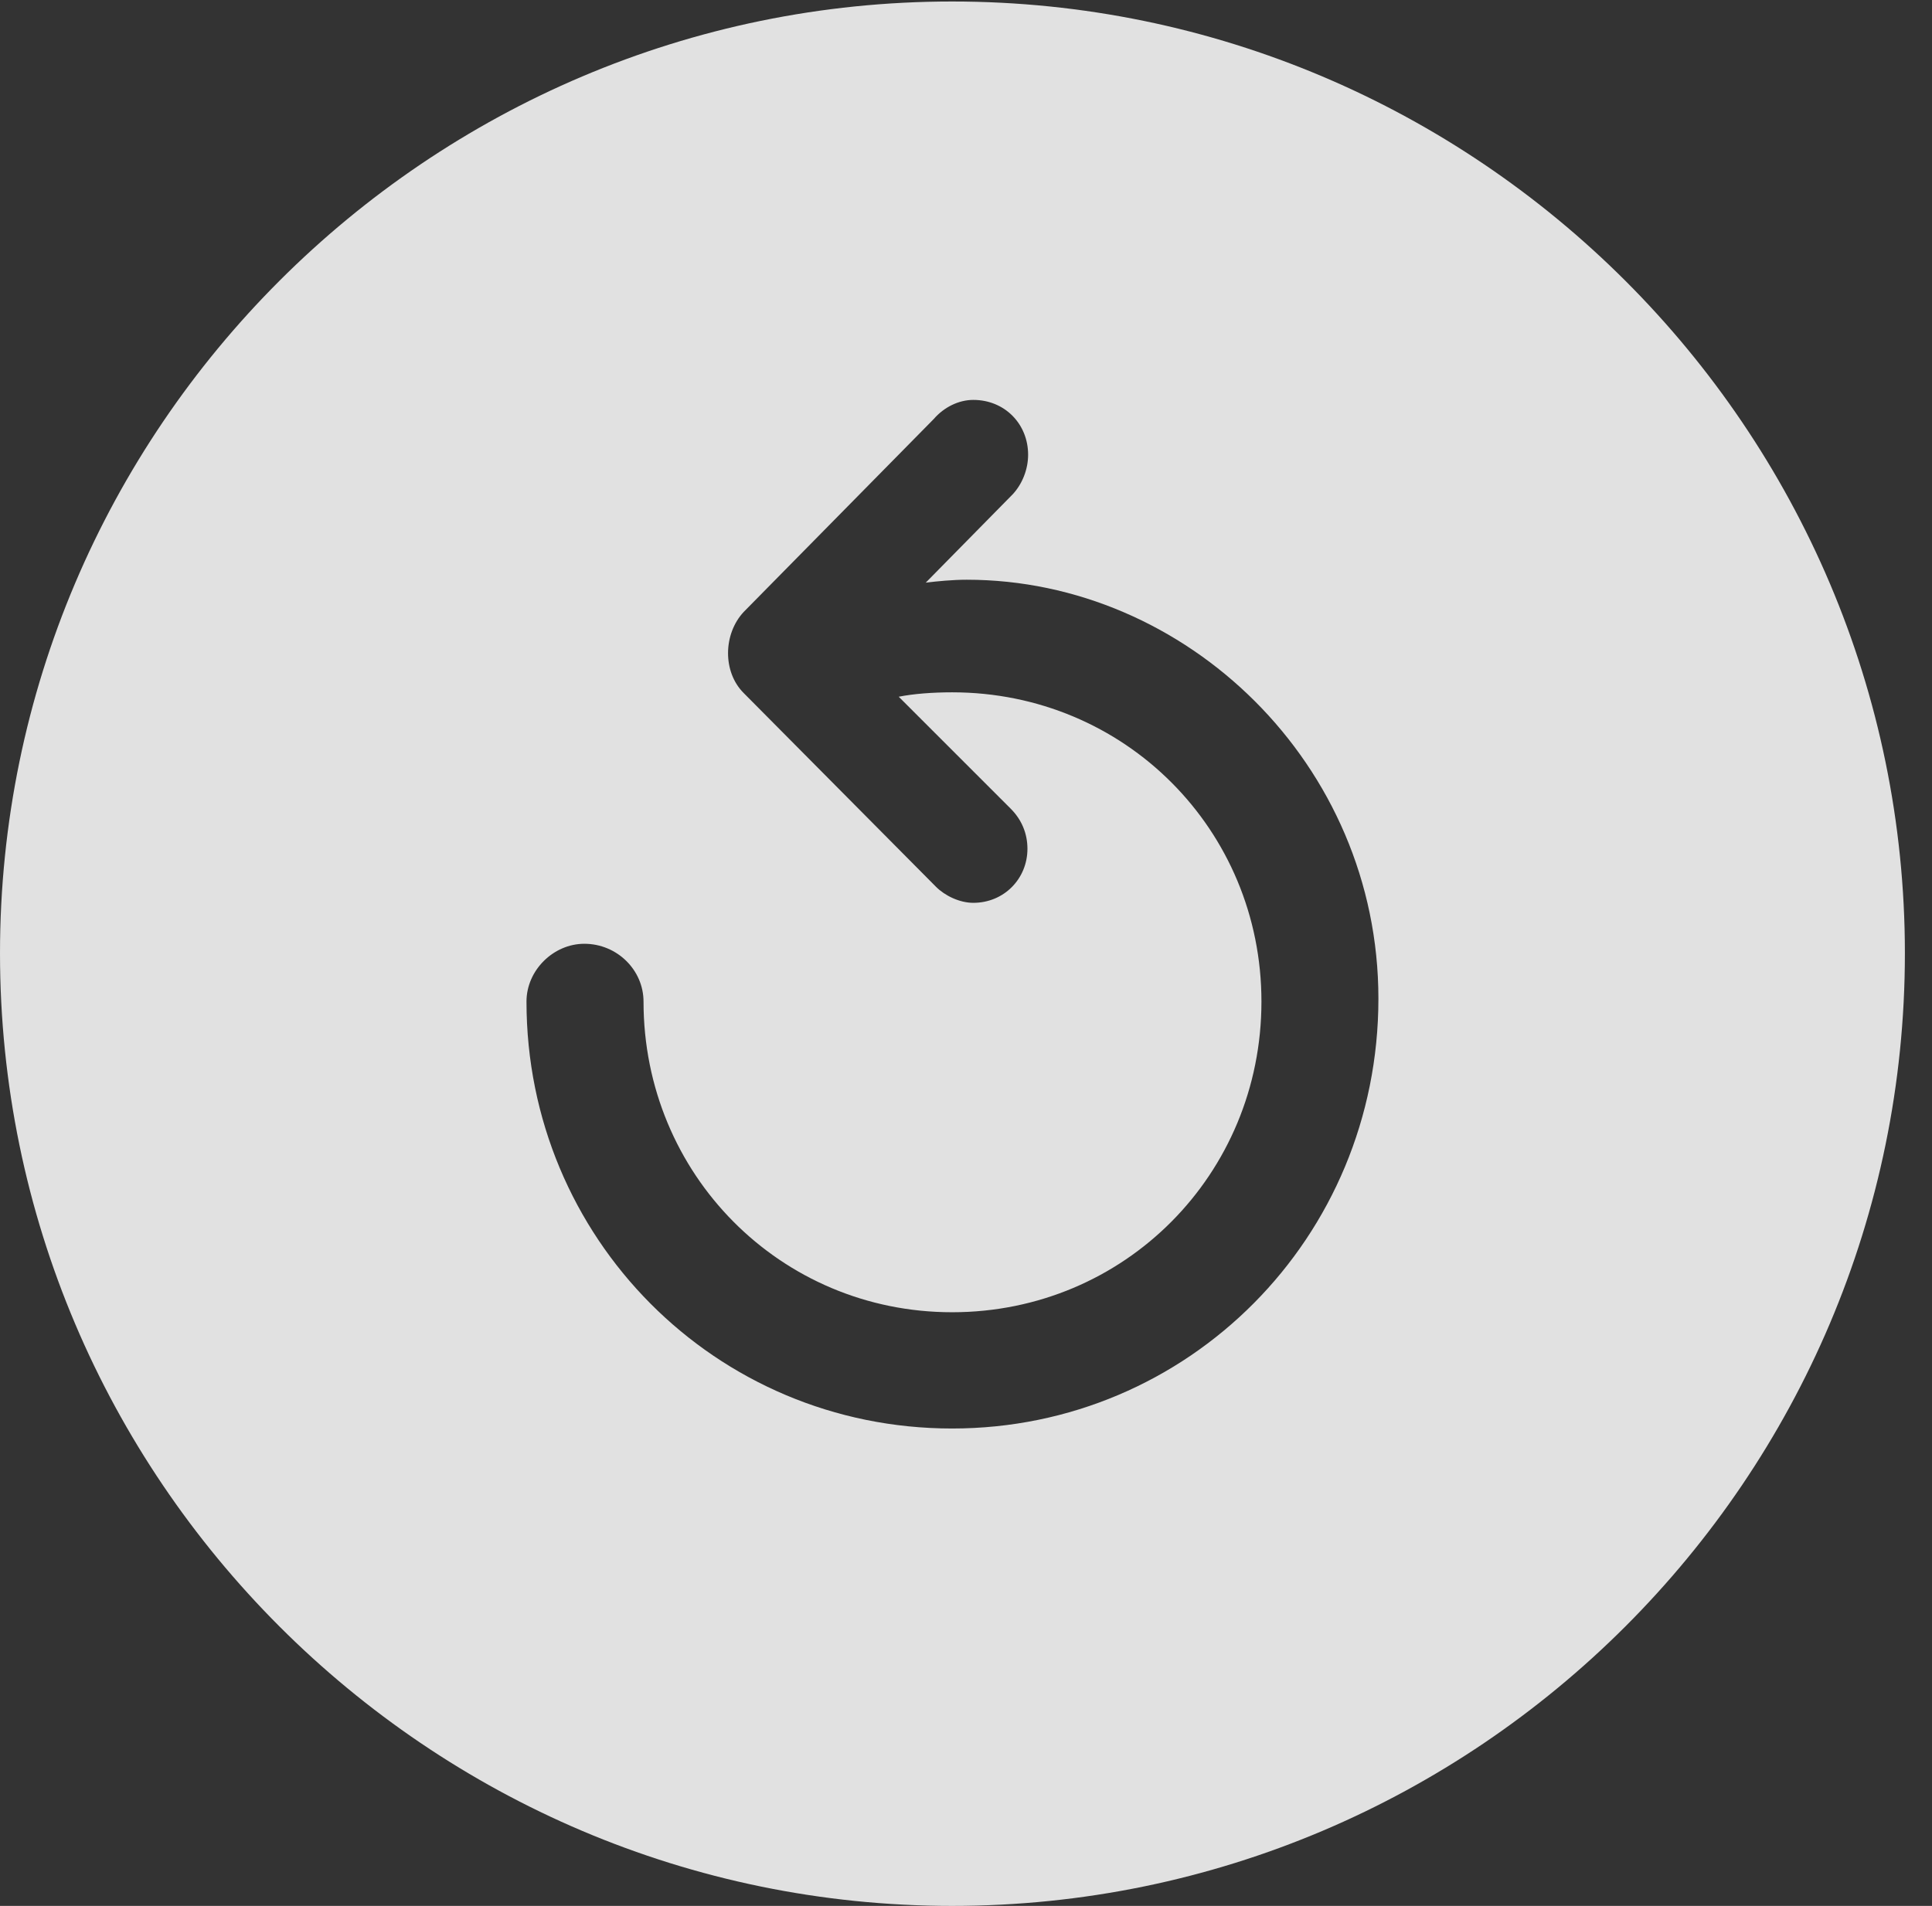 <?xml version="1.0" encoding="UTF-8"?>
<!--Generator: Apple Native CoreSVG 326-->
<!DOCTYPE svg
PUBLIC "-//W3C//DTD SVG 1.1//EN"
       "http://www.w3.org/Graphics/SVG/1.1/DTD/svg11.dtd">
<svg version="1.1" xmlns="http://www.w3.org/2000/svg" xmlns:xlink="http://www.w3.org/1999/xlink" viewBox="0 0 25.801 25.459">
 <rect x="0" y="0" width="25.801" height="25.459" fill="#333333" stroke="none"/>
 <g>
  <rect height="25.459" opacity="0" width="25.801" x="0" y="0"/>
  <path d="M25.439 12.734C25.439 19.746 19.727 25.459 12.715 25.459C5.713 25.459 0 19.746 0 12.734C0 5.732 5.713 0.02 12.715 0.02C19.727 0.02 25.439 5.732 25.439 12.734ZM12.471 5.596L9.932 8.174C9.658 8.467 9.648 8.975 9.932 9.258L12.5 11.846C12.617 11.963 12.812 12.06 12.998 12.06C13.408 12.06 13.721 11.738 13.721 11.338C13.721 11.133 13.643 10.947 13.496 10.801L12.002 9.307C12.197 9.268 12.451 9.248 12.715 9.248C15.02 9.248 16.846 11.084 16.846 13.379C16.846 15.684 15.02 17.529 12.715 17.529C10.42 17.529 8.594 15.684 8.594 13.379C8.594 12.959 8.242 12.607 7.803 12.607C7.393 12.607 7.031 12.959 7.031 13.379C7.031 16.533 9.551 19.082 12.715 19.082C15.869 19.082 18.408 16.533 18.408 13.34C18.408 10.205 15.84 7.744 12.91 7.744C12.725 7.744 12.52 7.764 12.363 7.783L13.525 6.602C13.652 6.465 13.73 6.27 13.73 6.074C13.73 5.664 13.418 5.342 12.998 5.342C12.803 5.342 12.607 5.439 12.471 5.596Z" fill="white" fill-opacity="0.85"/>
 </g>
</svg>
